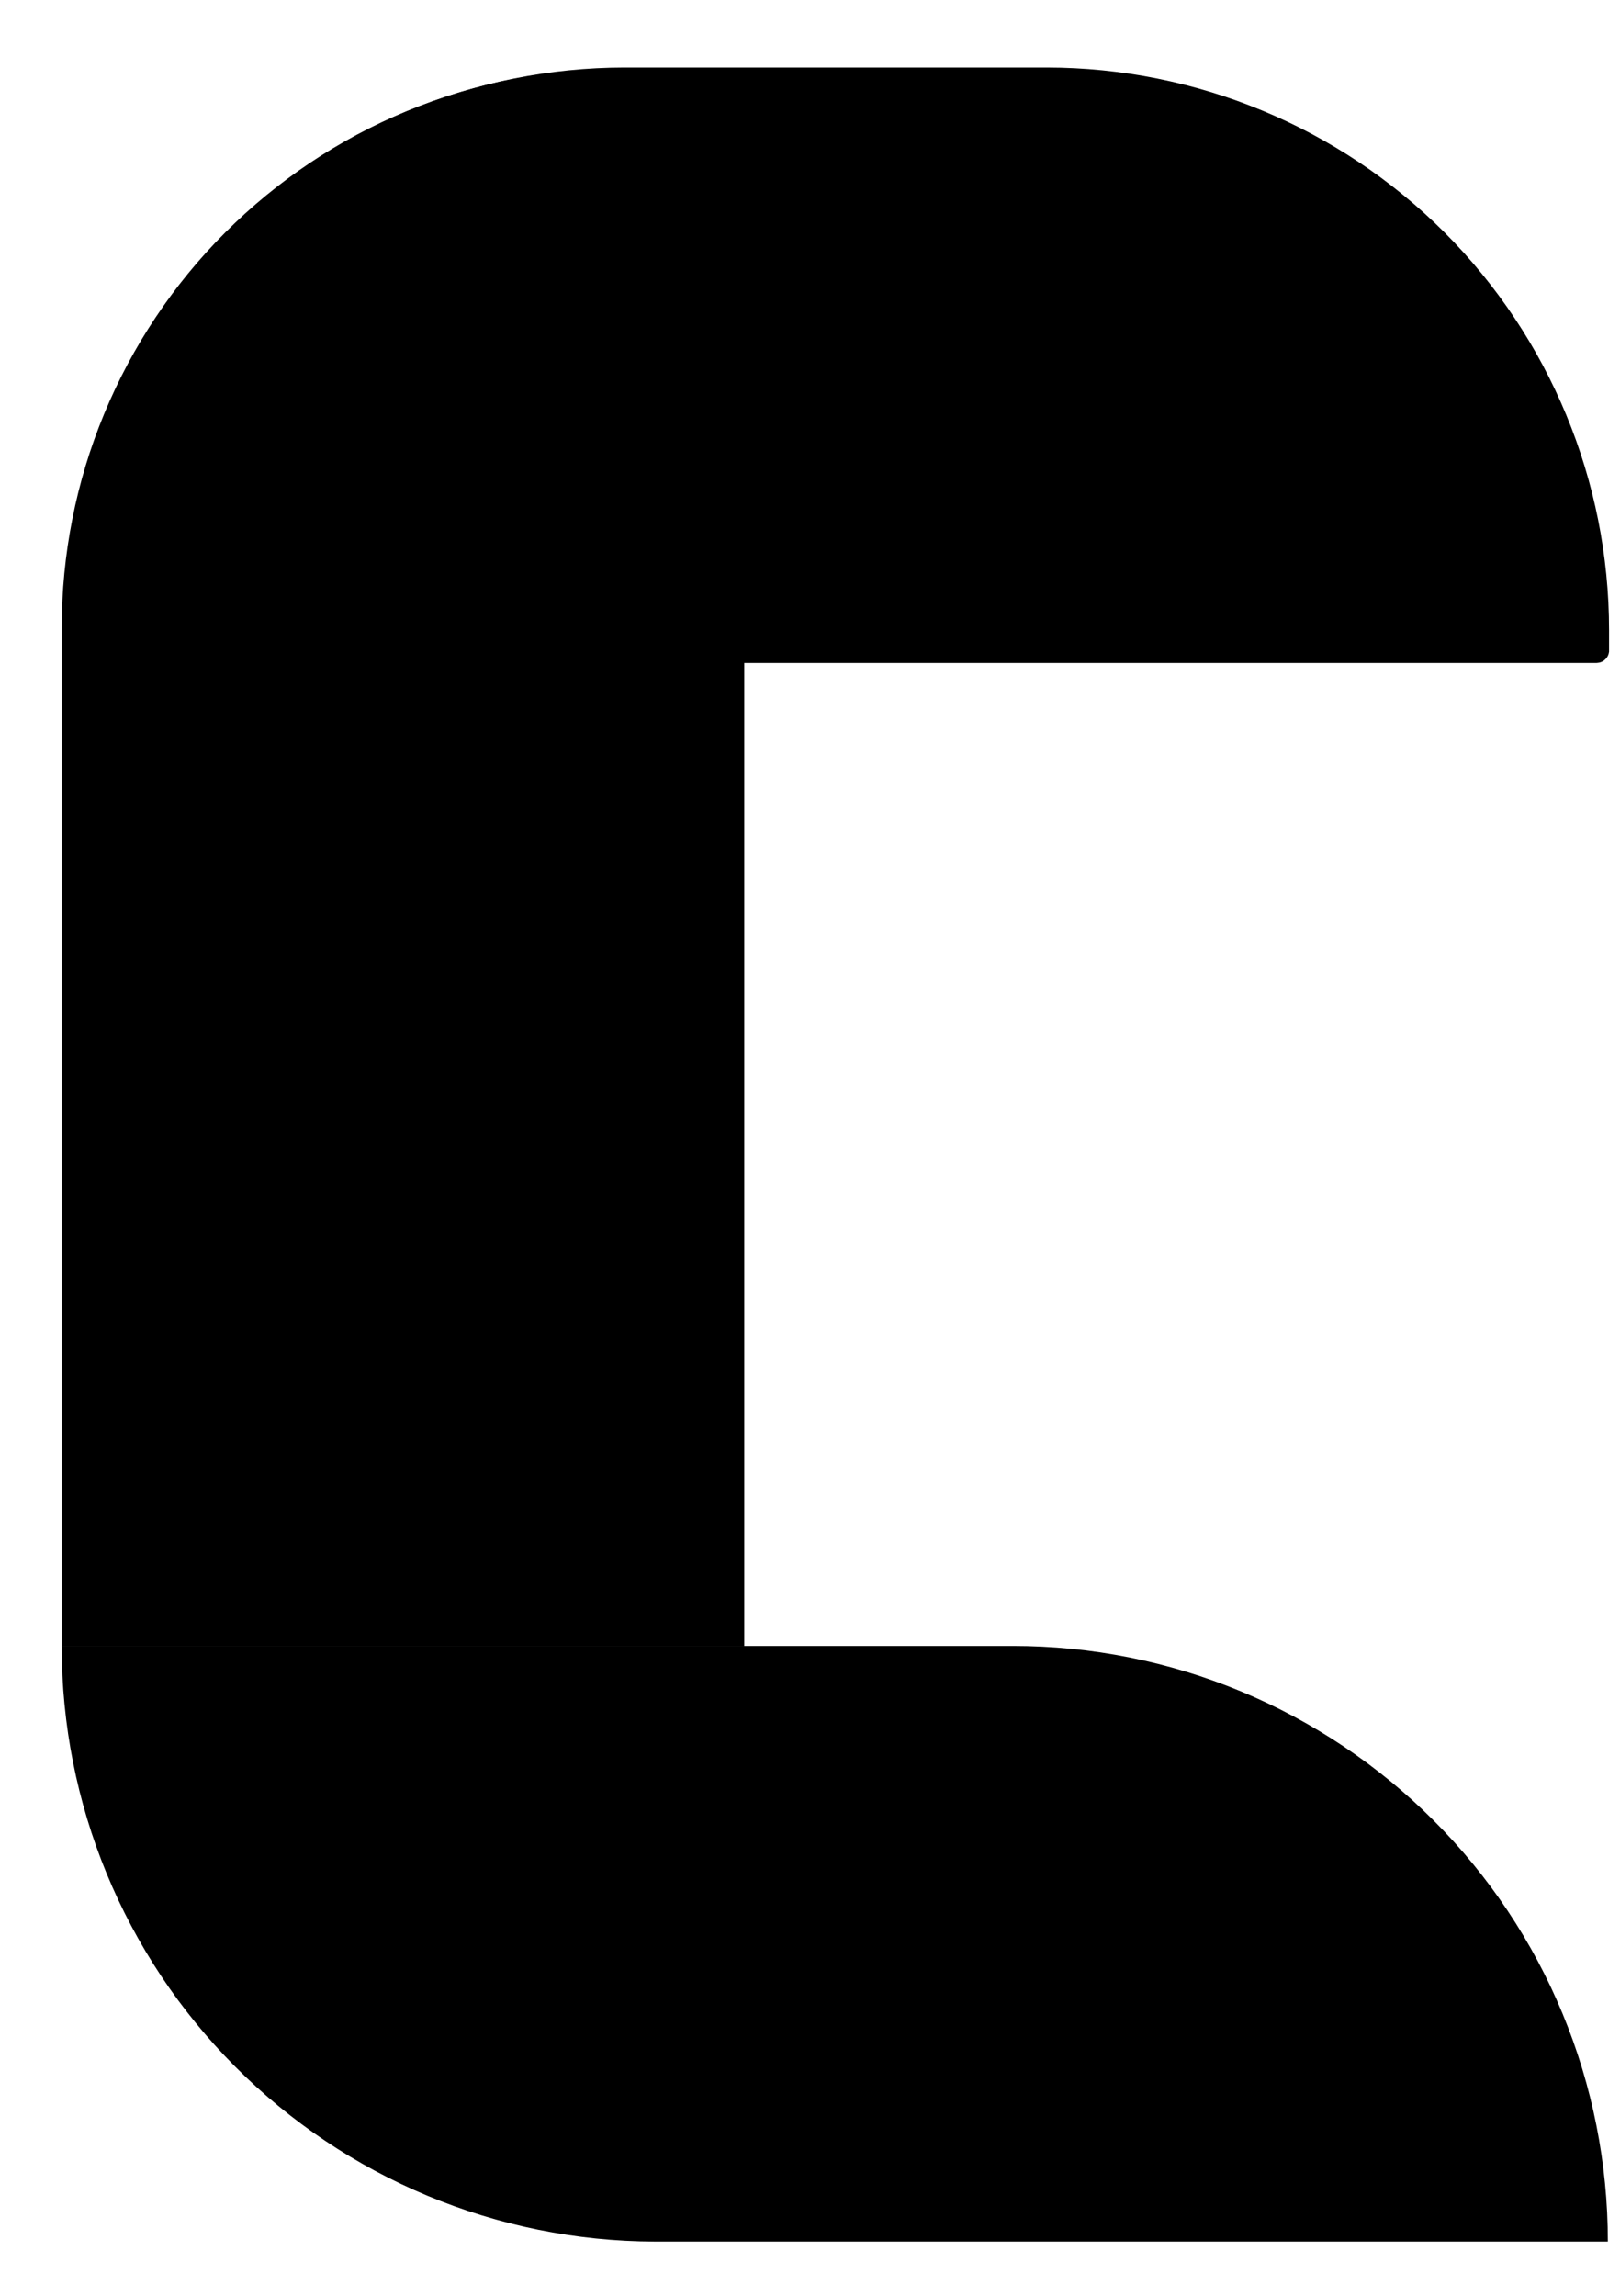 <svg width="12" height="17" viewBox="0 0 12 17" fill="#0c87c9" xmlns="http://www.w3.org/2000/svg">
<path d="M11.828 4.909H0.543C0.532 4.909 0.522 4.907 0.511 4.903C0.501 4.899 0.492 4.893 0.484 4.885C0.477 4.878 0.47 4.868 0.466 4.858C0.462 4.848 0.461 4.837 0.461 4.826V4.667C0.461 3.562 0.9 2.503 1.681 1.721C2.461 0.94 3.521 0.501 4.625 0.5H7.755C8.859 0.501 9.919 0.94 10.7 1.721C11.48 2.503 11.919 3.562 11.919 4.667V4.826C11.916 4.849 11.906 4.869 11.889 4.884C11.873 4.9 11.851 4.908 11.828 4.909Z" fill="currentColor"/>
<path d="M7.504 12.188H0.457C0.456 13.355 0.917 14.475 1.741 15.302C2.564 16.129 3.682 16.595 4.849 16.599H11.91C11.91 16.02 11.796 15.447 11.575 14.912C11.354 14.377 11.029 13.89 10.62 13.481C10.211 13.071 9.725 12.746 9.191 12.524C8.656 12.302 8.083 12.188 7.504 12.188Z" fill="currentColor"/>
<path d="M5.513 12.191H0.457V4.65C0.457 4.107 0.563 3.568 0.771 3.066C0.979 2.563 1.283 2.107 1.668 1.722C2.052 1.338 2.508 1.032 3.01 0.824C3.512 0.616 4.05 0.508 4.594 0.508H5.513V12.191Z" fill="currentColor"/>
</svg>
